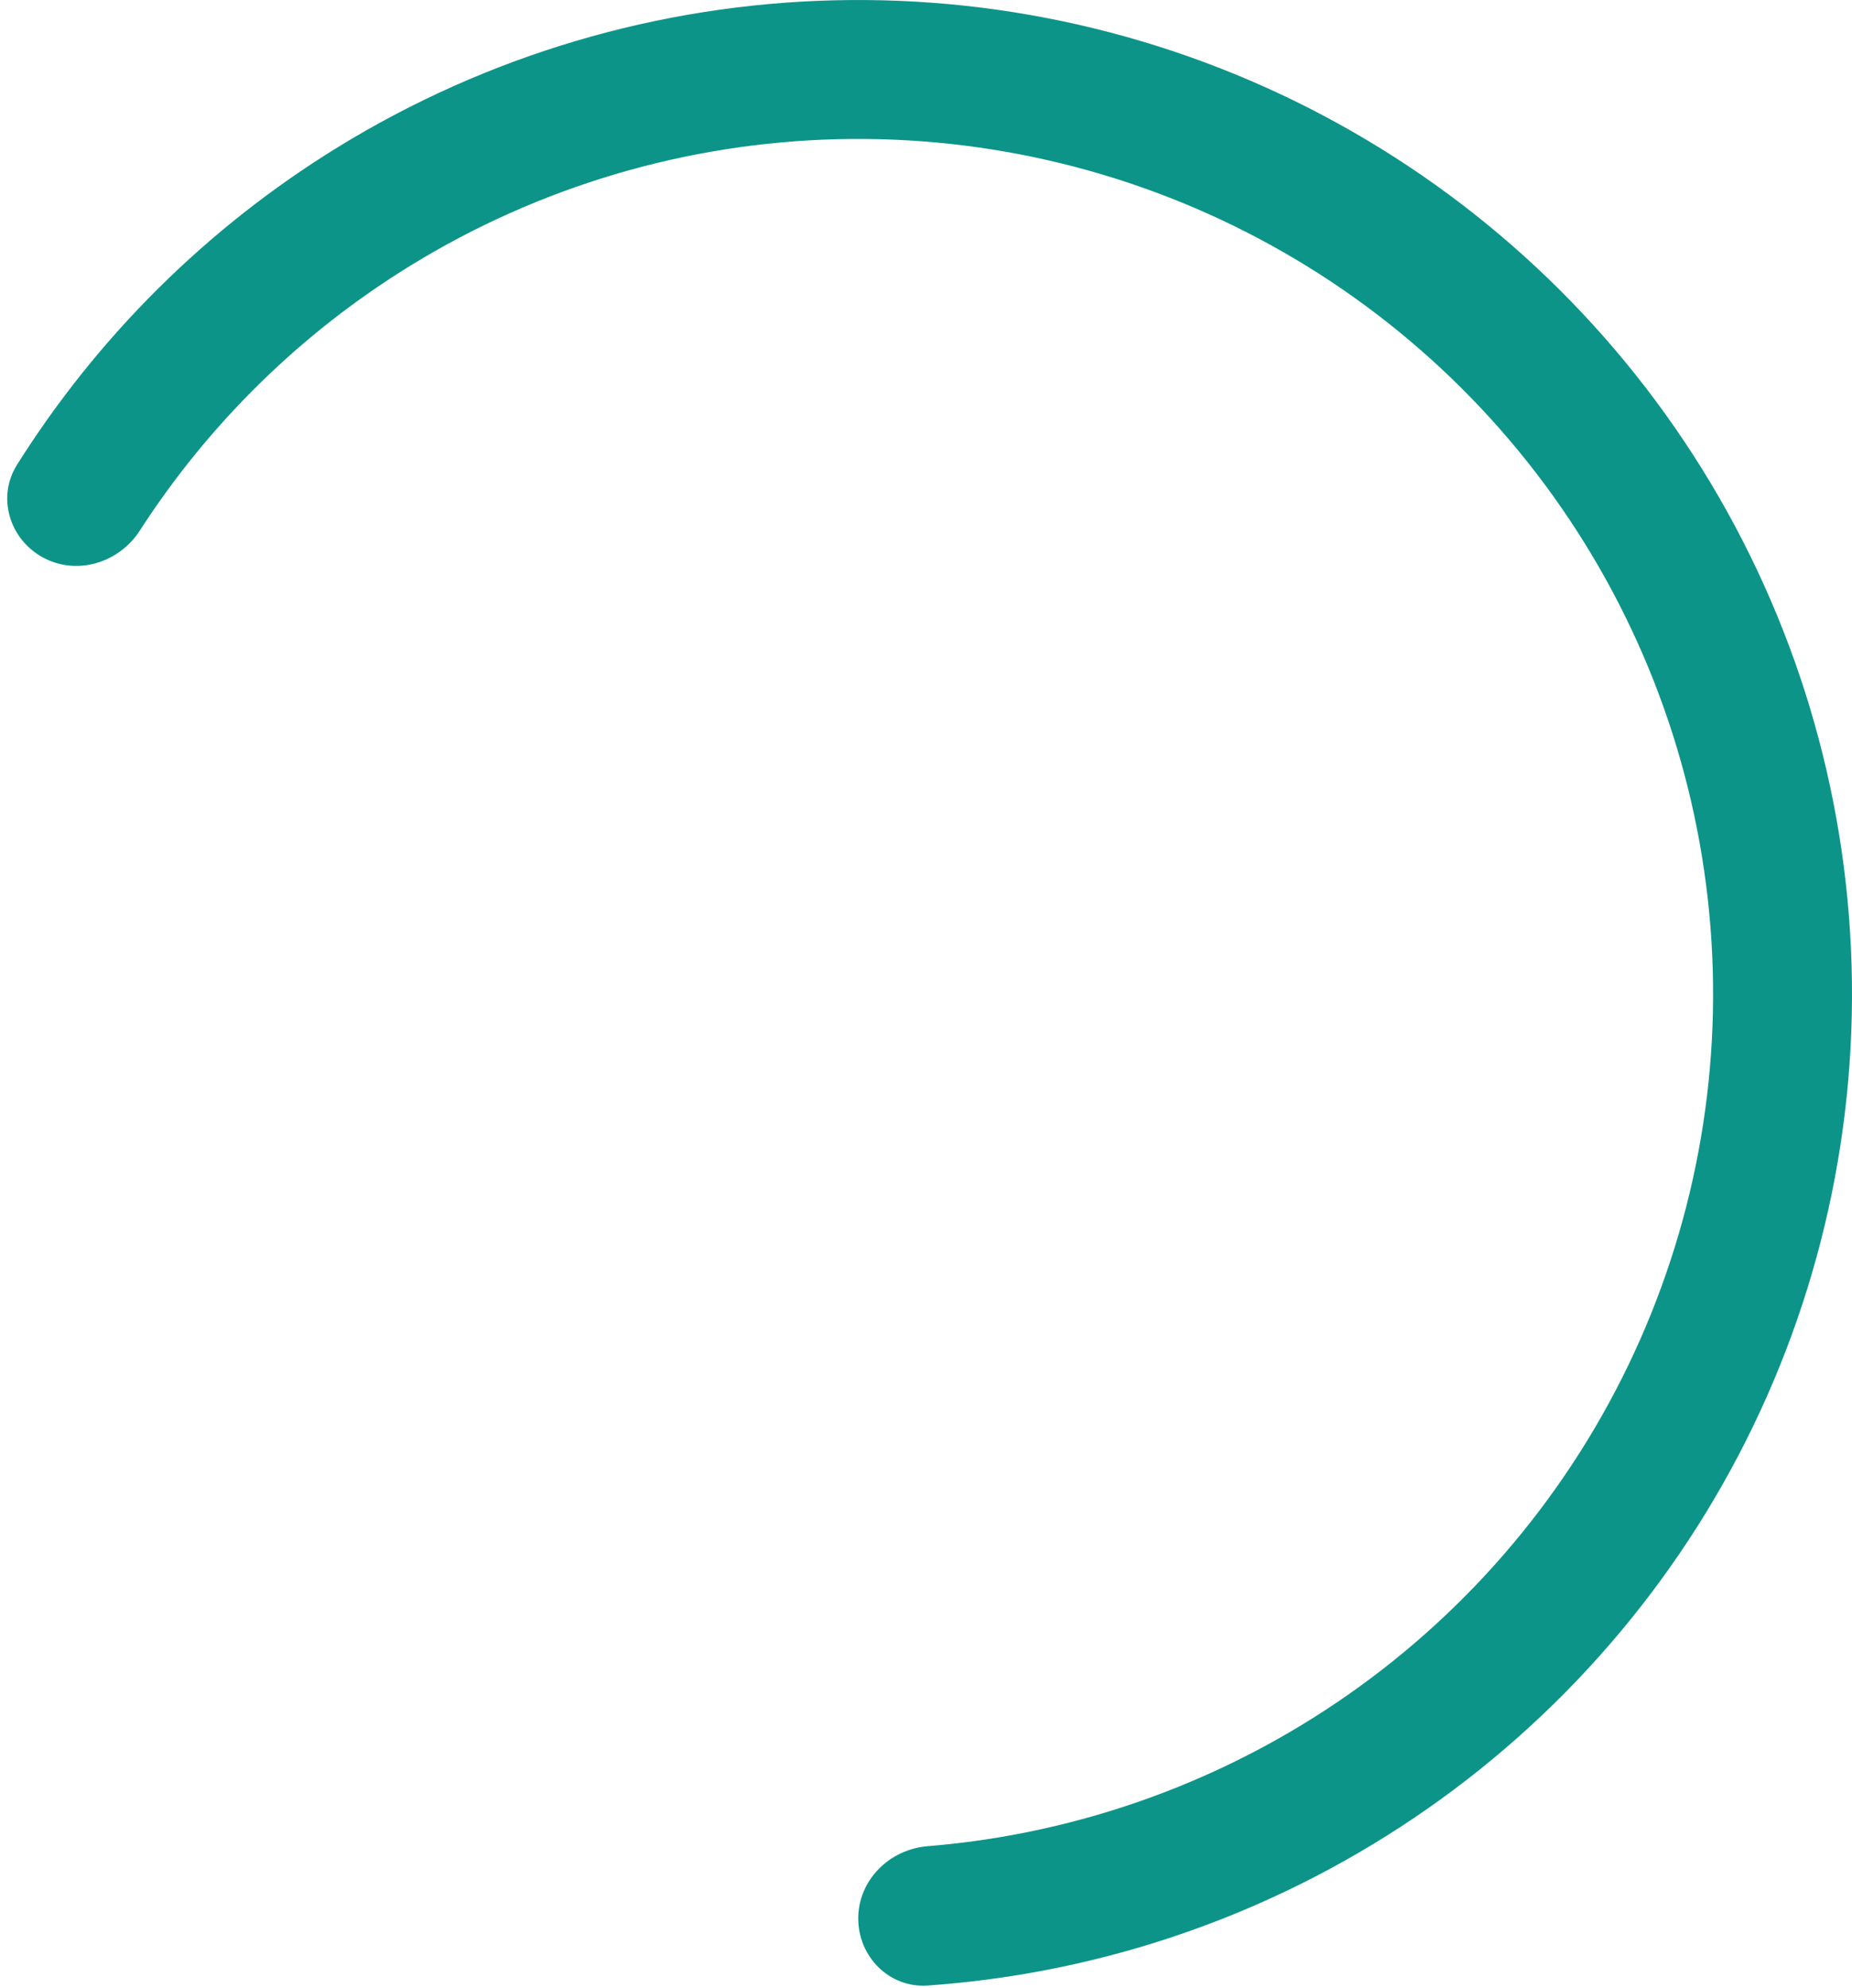 <svg preserveAspectRatio="none" width="100%" height="100%" overflow="visible" style="display: block;" viewBox="0 0 82 88" fill="none" xmlns="http://www.w3.org/2000/svg">
<path id="Fill" d="M38 84.925C38 86.623 39.379 88.011 41.073 87.893C47.785 87.423 54.315 85.418 60.153 82.016C66.878 78.098 72.443 72.465 76.281 65.693C80.118 58.921 82.091 51.253 81.997 43.47C81.903 35.687 79.746 28.068 75.747 21.391C71.747 14.713 66.048 9.216 59.23 5.461C52.413 1.705 44.721 -0.175 36.94 0.013C29.158 0.2 21.566 2.449 14.938 6.528C9.184 10.07 4.335 14.881 0.752 20.577C-0.152 22.015 0.422 23.885 1.919 24.687V24.687C3.416 25.488 5.269 24.916 6.19 23.489C9.247 18.747 13.334 14.737 18.161 11.766C23.863 8.257 30.394 6.323 37.088 6.161C43.782 6 50.398 7.617 56.263 10.848C62.127 14.078 67.03 18.807 70.471 24.551C73.911 30.295 75.766 36.849 75.847 43.544C75.928 50.239 74.231 56.836 70.93 62.661C67.629 68.486 62.842 73.332 57.056 76.703C52.159 79.556 46.695 81.267 41.072 81.725C39.379 81.863 38 83.227 38 84.925V84.925Z" fill="#0D9488"/>
</svg>
